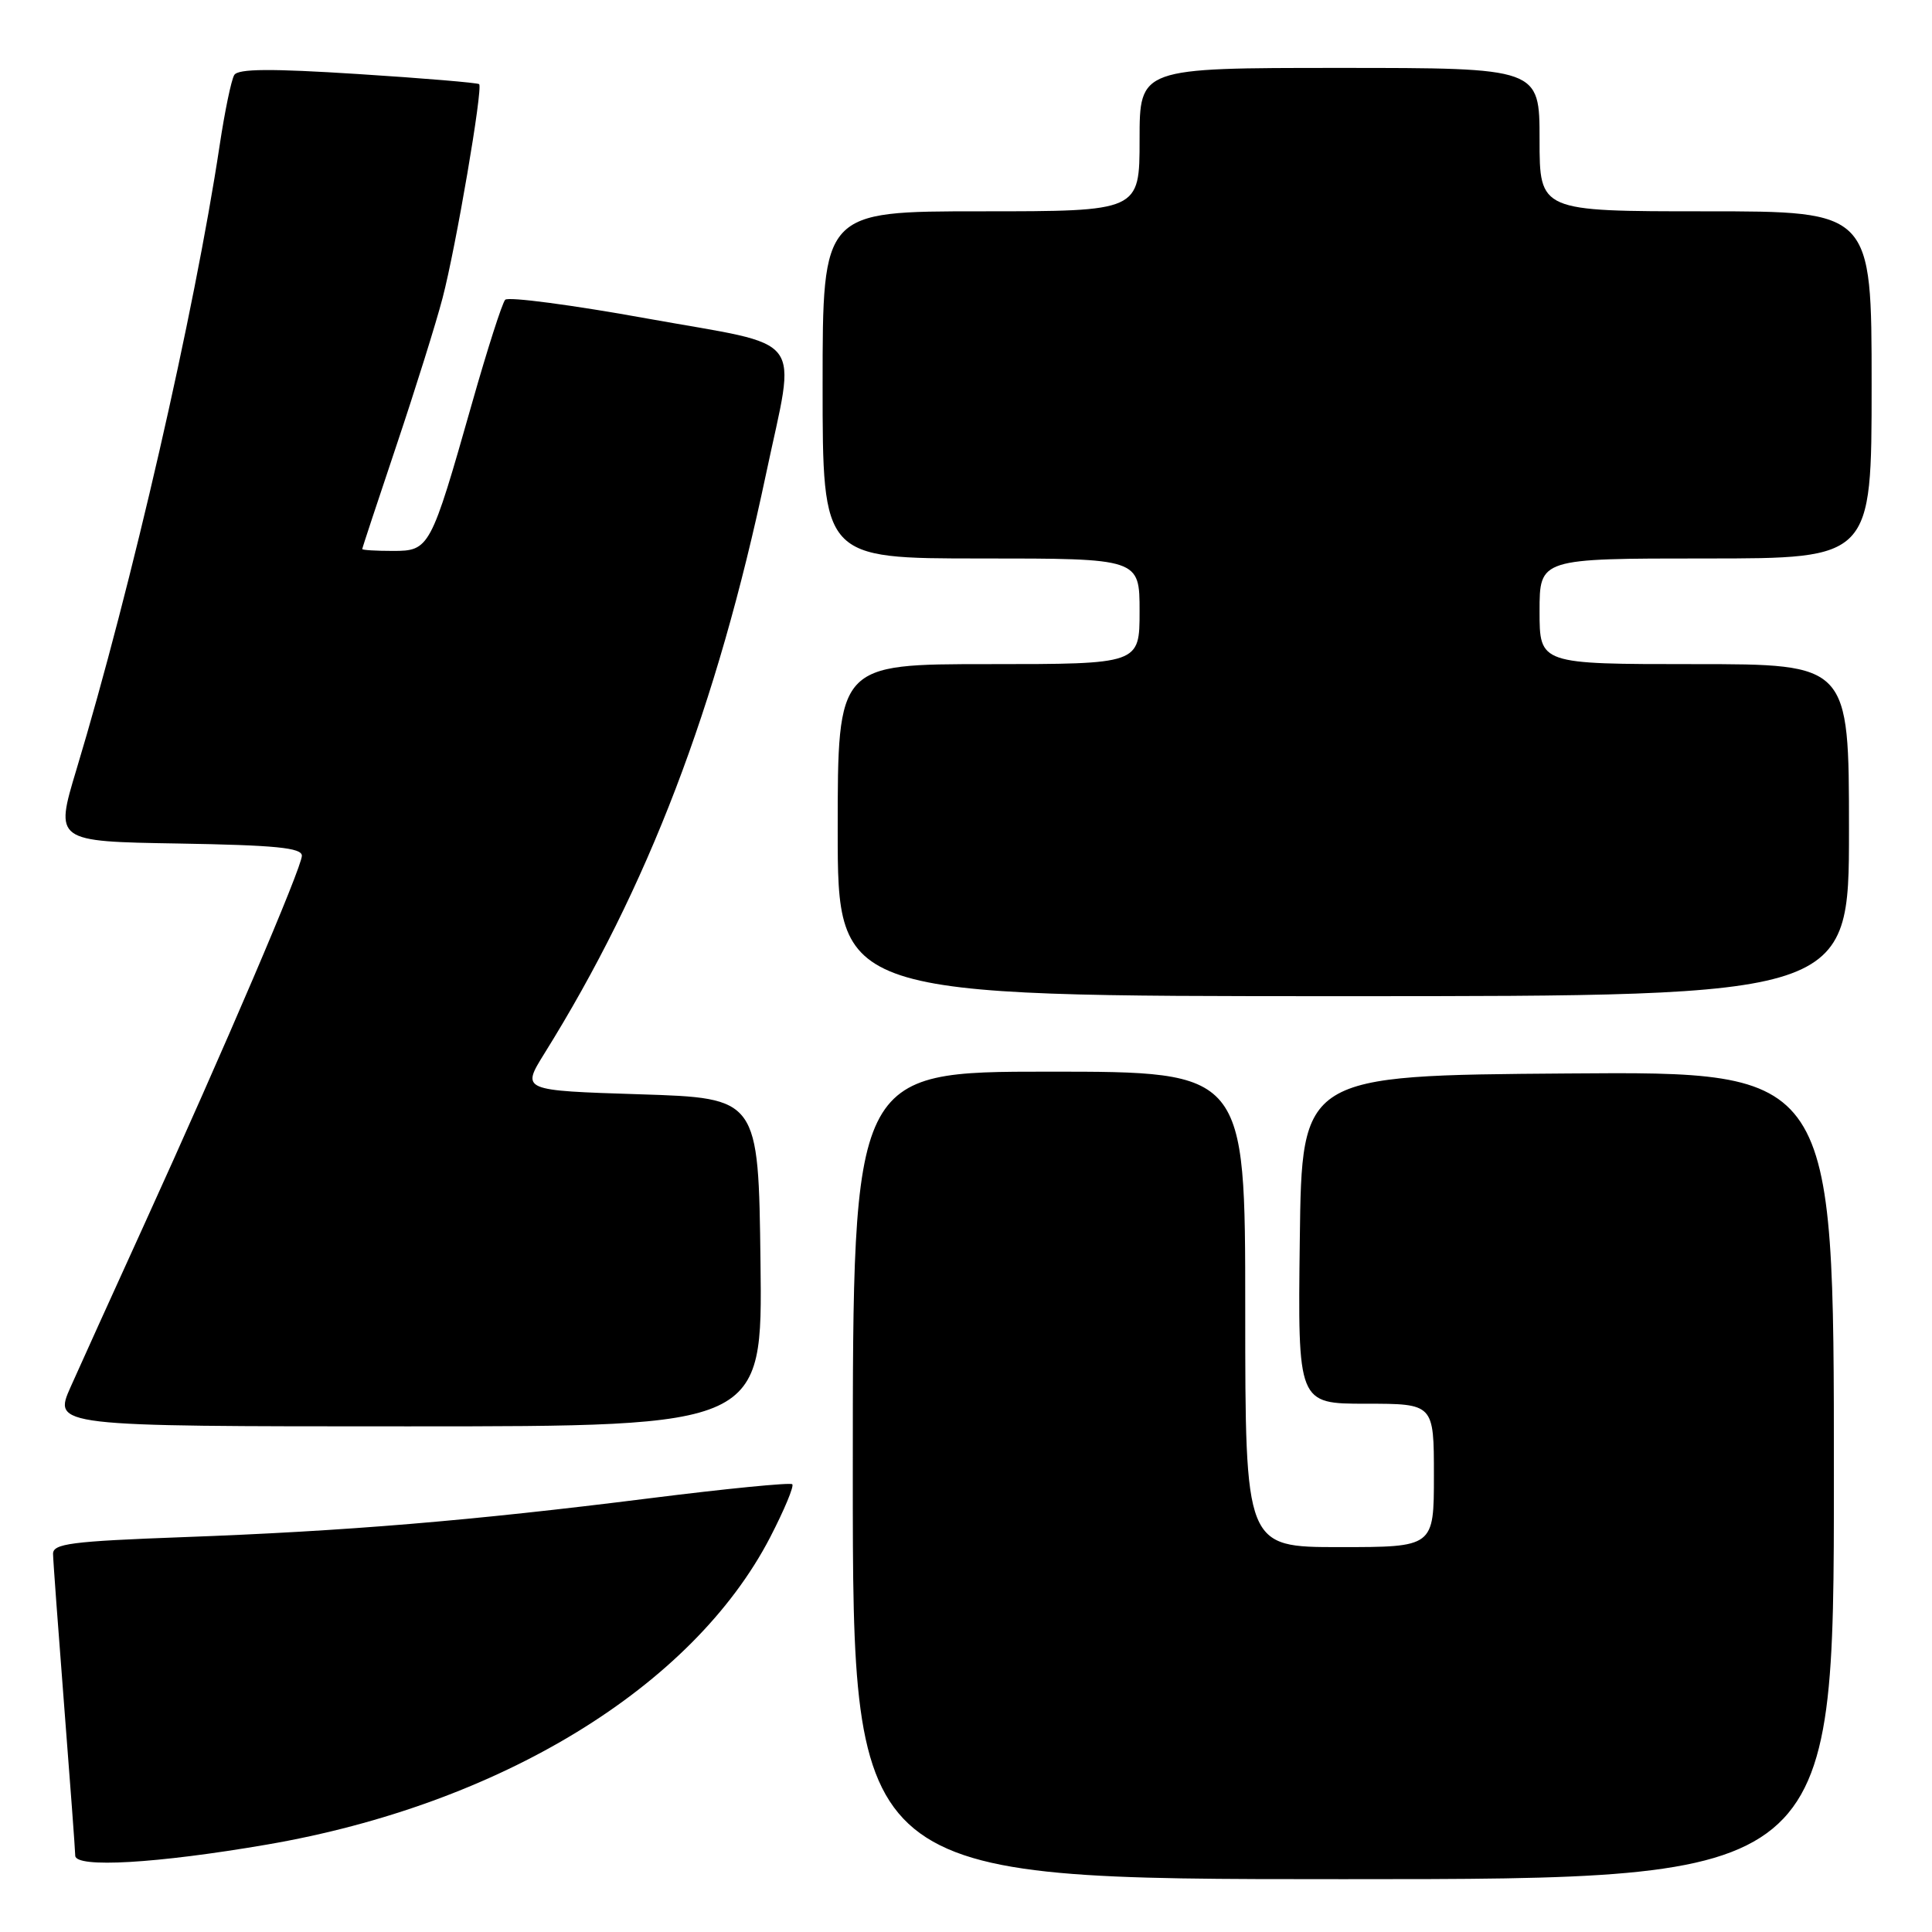 <?xml version="1.0" encoding="UTF-8" standalone="no"?>
<!DOCTYPE svg PUBLIC "-//W3C//DTD SVG 1.1//EN" "http://www.w3.org/Graphics/SVG/1.1/DTD/svg11.dtd" >
<svg xmlns="http://www.w3.org/2000/svg" xmlns:xlink="http://www.w3.org/1999/xlink" version="1.1" viewBox="0 0 256 256">
 <g >
 <path fill="currentColor"
d=" M 243.00 195.49 C 243.00 141.97 243.00 141.97 207.75 142.24 C 172.50 142.50 172.50 142.50 172.23 164.25 C 171.96 186.00 171.96 186.00 180.98 186.00 C 190.00 186.00 190.00 186.00 190.00 195.50 C 190.00 205.00 190.00 205.00 177.50 205.00 C 165.00 205.00 165.00 205.00 165.00 173.50 C 165.00 142.00 165.00 142.00 139.00 142.00 C 113.00 142.00 113.00 142.00 113.00 195.50 C 113.00 249.00 113.00 249.00 178.00 249.00 C 243.00 249.00 243.00 249.00 243.00 195.49 Z  M 35.35 244.42 C 66.27 239.11 91.75 223.55 102.05 203.70 C 103.92 200.08 105.24 196.92 104.98 196.67 C 104.72 196.42 96.17 197.26 86.00 198.54 C 62.31 201.52 45.79 202.89 24.25 203.68 C 9.39 204.23 7.00 204.54 7.03 205.91 C 7.04 206.78 7.71 215.82 8.50 226.00 C 9.29 236.18 9.96 245.13 9.97 245.89 C 10.01 247.55 20.79 246.92 35.35 244.42 Z  M 100.77 167.25 C 100.50 145.50 100.50 145.50 84.79 145.00 C 69.09 144.50 69.09 144.50 72.12 139.62 C 85.85 117.59 94.97 93.74 101.50 62.82 C 105.49 43.91 107.12 46.05 85.83 42.22 C 75.84 40.41 67.34 39.29 66.94 39.72 C 66.54 40.15 64.56 46.33 62.54 53.45 C 57.06 72.72 56.91 73.00 52.05 73.00 C 49.82 73.00 48.00 72.89 48.00 72.75 C 48.00 72.61 50.05 66.42 52.54 59.00 C 55.03 51.58 57.78 42.80 58.64 39.50 C 60.41 32.76 64.01 11.69 63.49 11.15 C 63.30 10.97 56.08 10.36 47.44 9.81 C 35.85 9.07 31.55 9.10 31.04 9.94 C 30.65 10.57 29.78 14.77 29.10 19.29 C 25.76 41.42 17.44 77.71 10.12 102.00 C 7.26 111.50 7.26 111.50 23.63 111.77 C 36.51 111.99 40.00 112.33 40.00 113.39 C 40.00 114.92 29.74 138.92 19.00 162.50 C 14.99 171.30 10.66 180.86 9.37 183.75 C 7.03 189.00 7.03 189.00 54.03 189.00 C 101.04 189.00 101.04 189.00 100.77 167.25 Z  M 245.00 110.00 C 245.00 88.00 245.00 88.00 224.50 88.00 C 204.00 88.00 204.00 88.00 204.00 81.00 C 204.00 74.00 204.00 74.00 226.00 74.00 C 248.00 74.00 248.00 74.00 248.00 51.00 C 248.00 28.00 248.00 28.00 226.00 28.00 C 204.00 28.00 204.00 28.00 204.00 18.50 C 204.00 9.00 204.00 9.00 177.50 9.00 C 151.00 9.00 151.00 9.00 151.00 18.50 C 151.00 28.00 151.00 28.00 130.00 28.00 C 109.00 28.00 109.00 28.00 109.00 51.00 C 109.00 74.00 109.00 74.00 130.00 74.00 C 151.00 74.00 151.00 74.00 151.00 81.00 C 151.00 88.00 151.00 88.00 131.00 88.00 C 111.00 88.00 111.00 88.00 111.00 110.00 C 111.00 132.00 111.00 132.00 178.00 132.00 C 245.00 132.00 245.00 132.00 245.00 110.00 Z "/>
</g>
</svg>